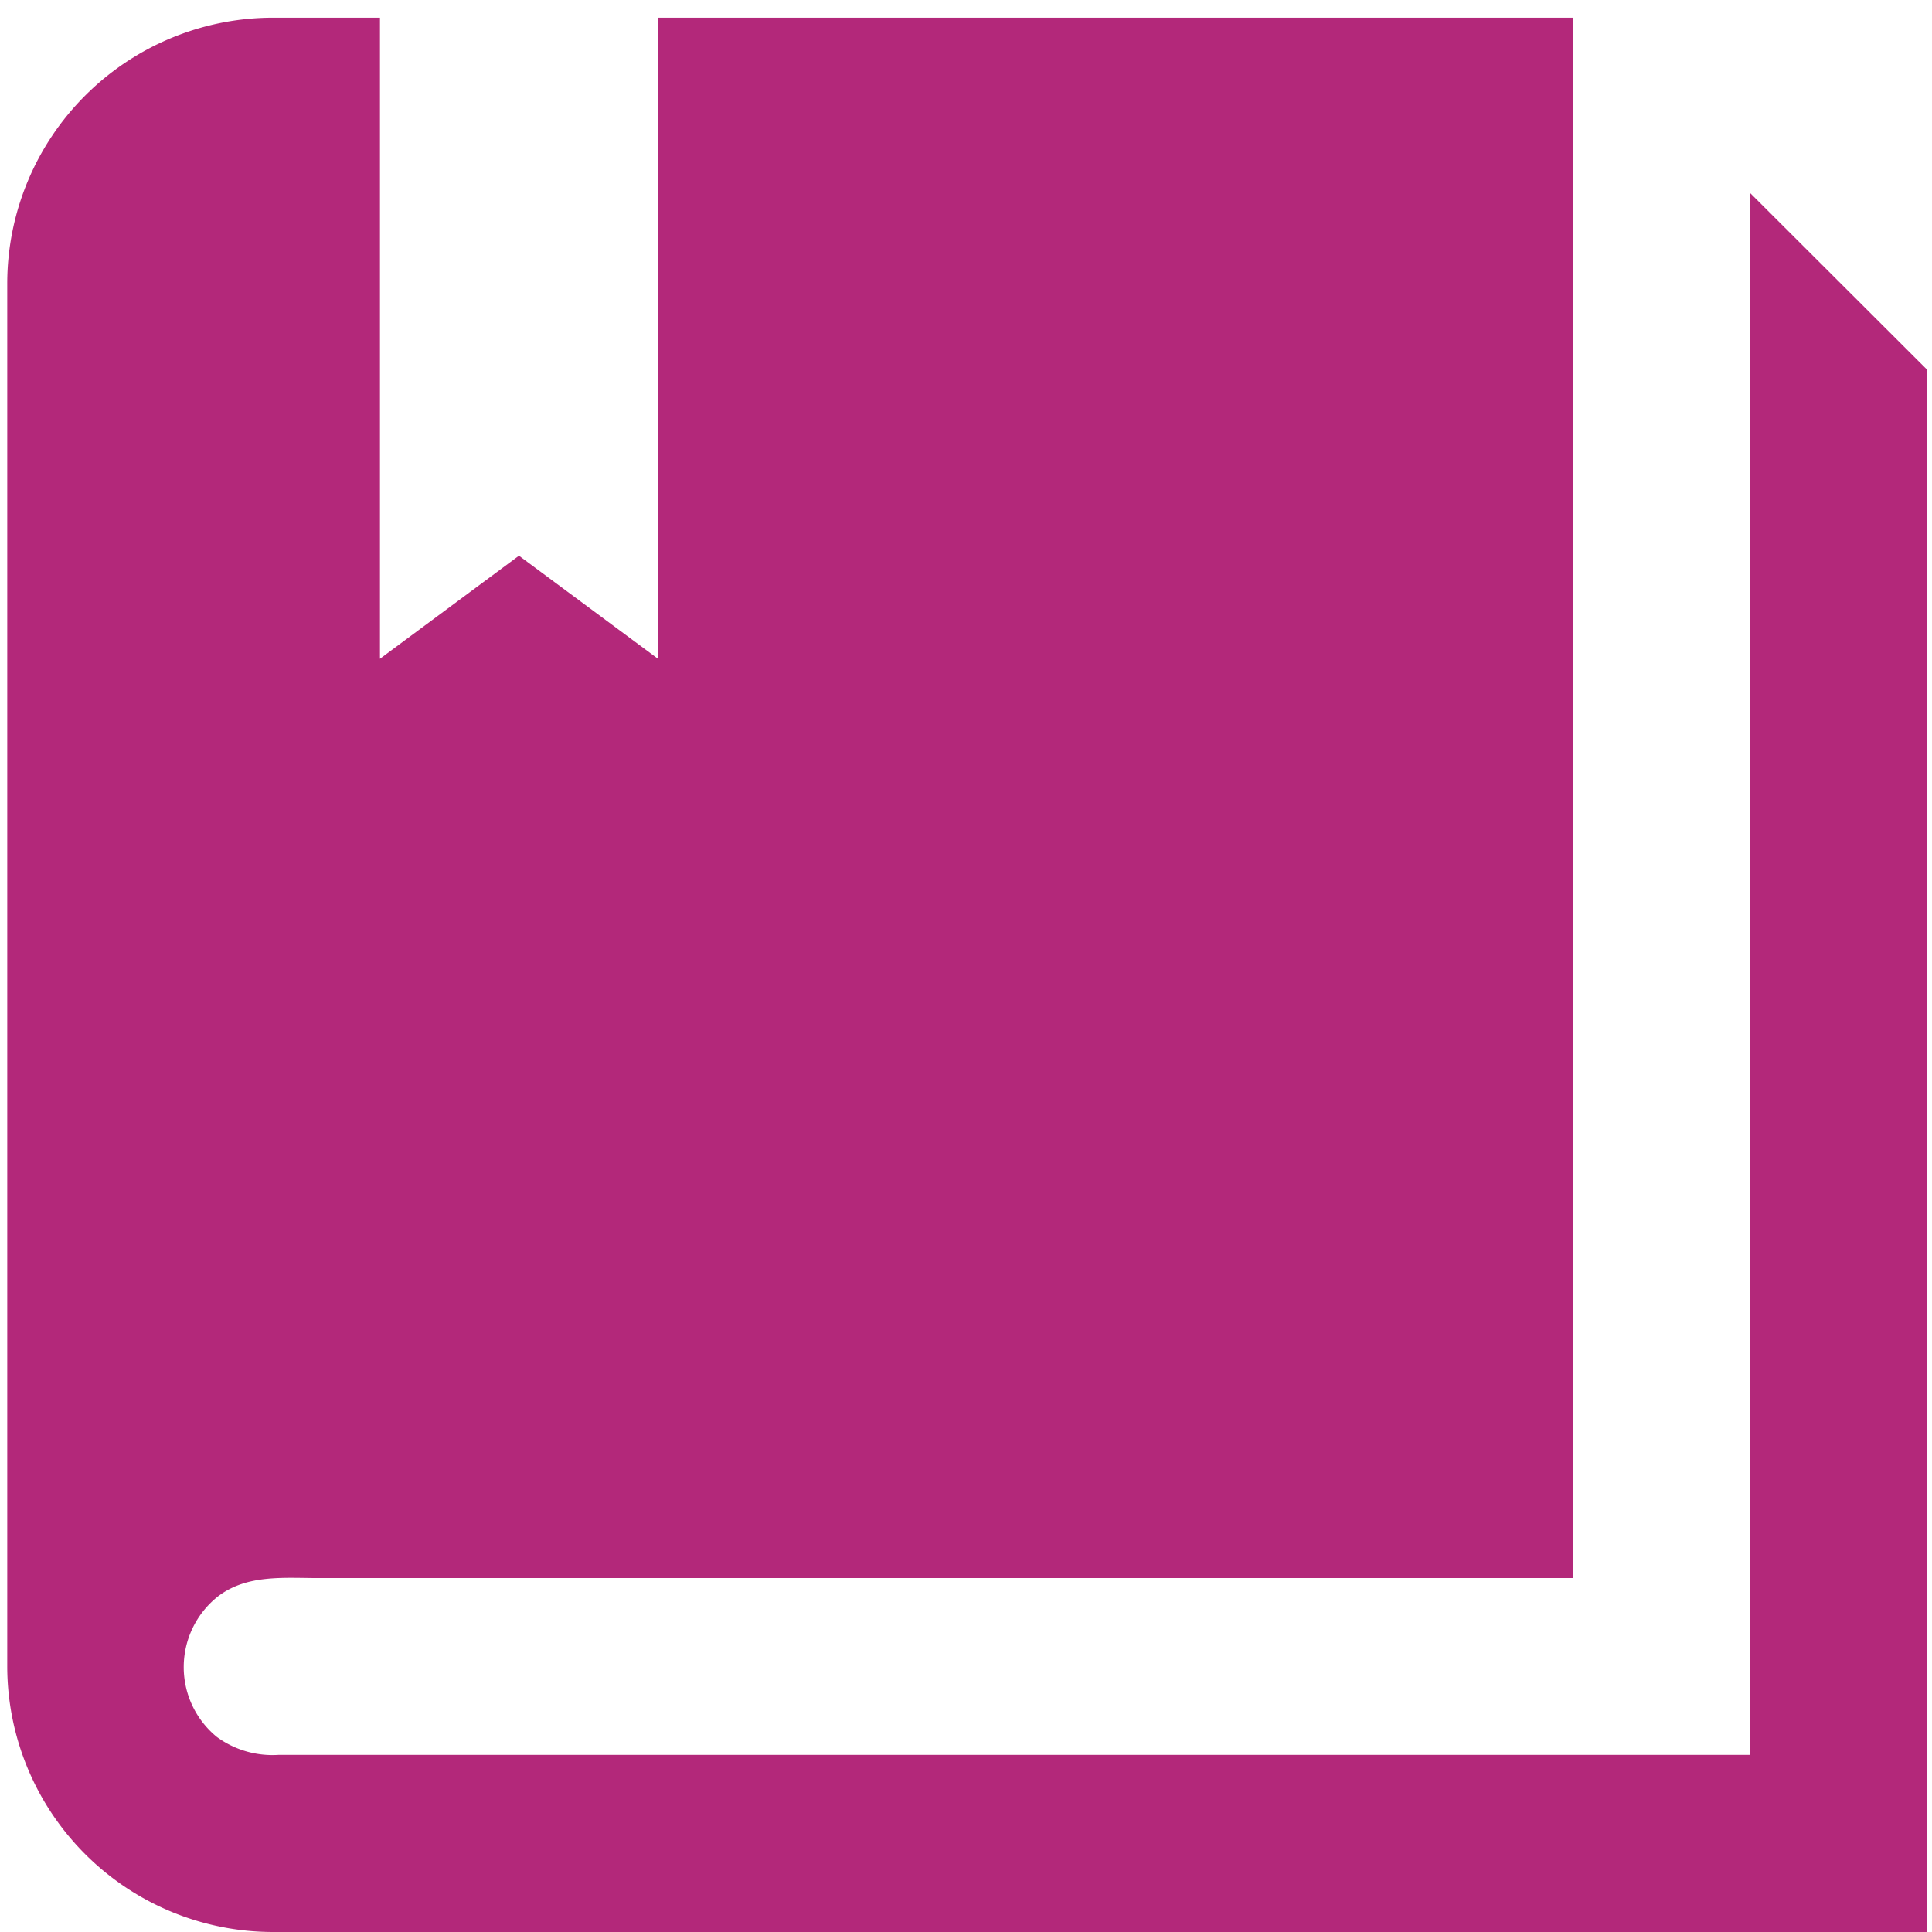 <svg id="Layer_1" data-name="Layer 1" xmlns="http://www.w3.org/2000/svg" viewBox="0 0 72 72"><defs><style>.cls-1{fill:#b3287a;}</style></defs><path class="cls-1" d="M65.22,65.4V7.19l6.6,6.59V72H10.16A9.91,9.91,0,0,1,.27,62.11V10.55A9.91,9.91,0,0,1,10.16.66h4V24.55l5.18-3.84,5.18,3.84V.66H58.63V58.81H11.85c-1.28,0-2.63-.14-3.71.67a3.36,3.36,0,0,0-.06,5.25,3.51,3.51,0,0,0,2.29.67H65.22Z"/></svg>